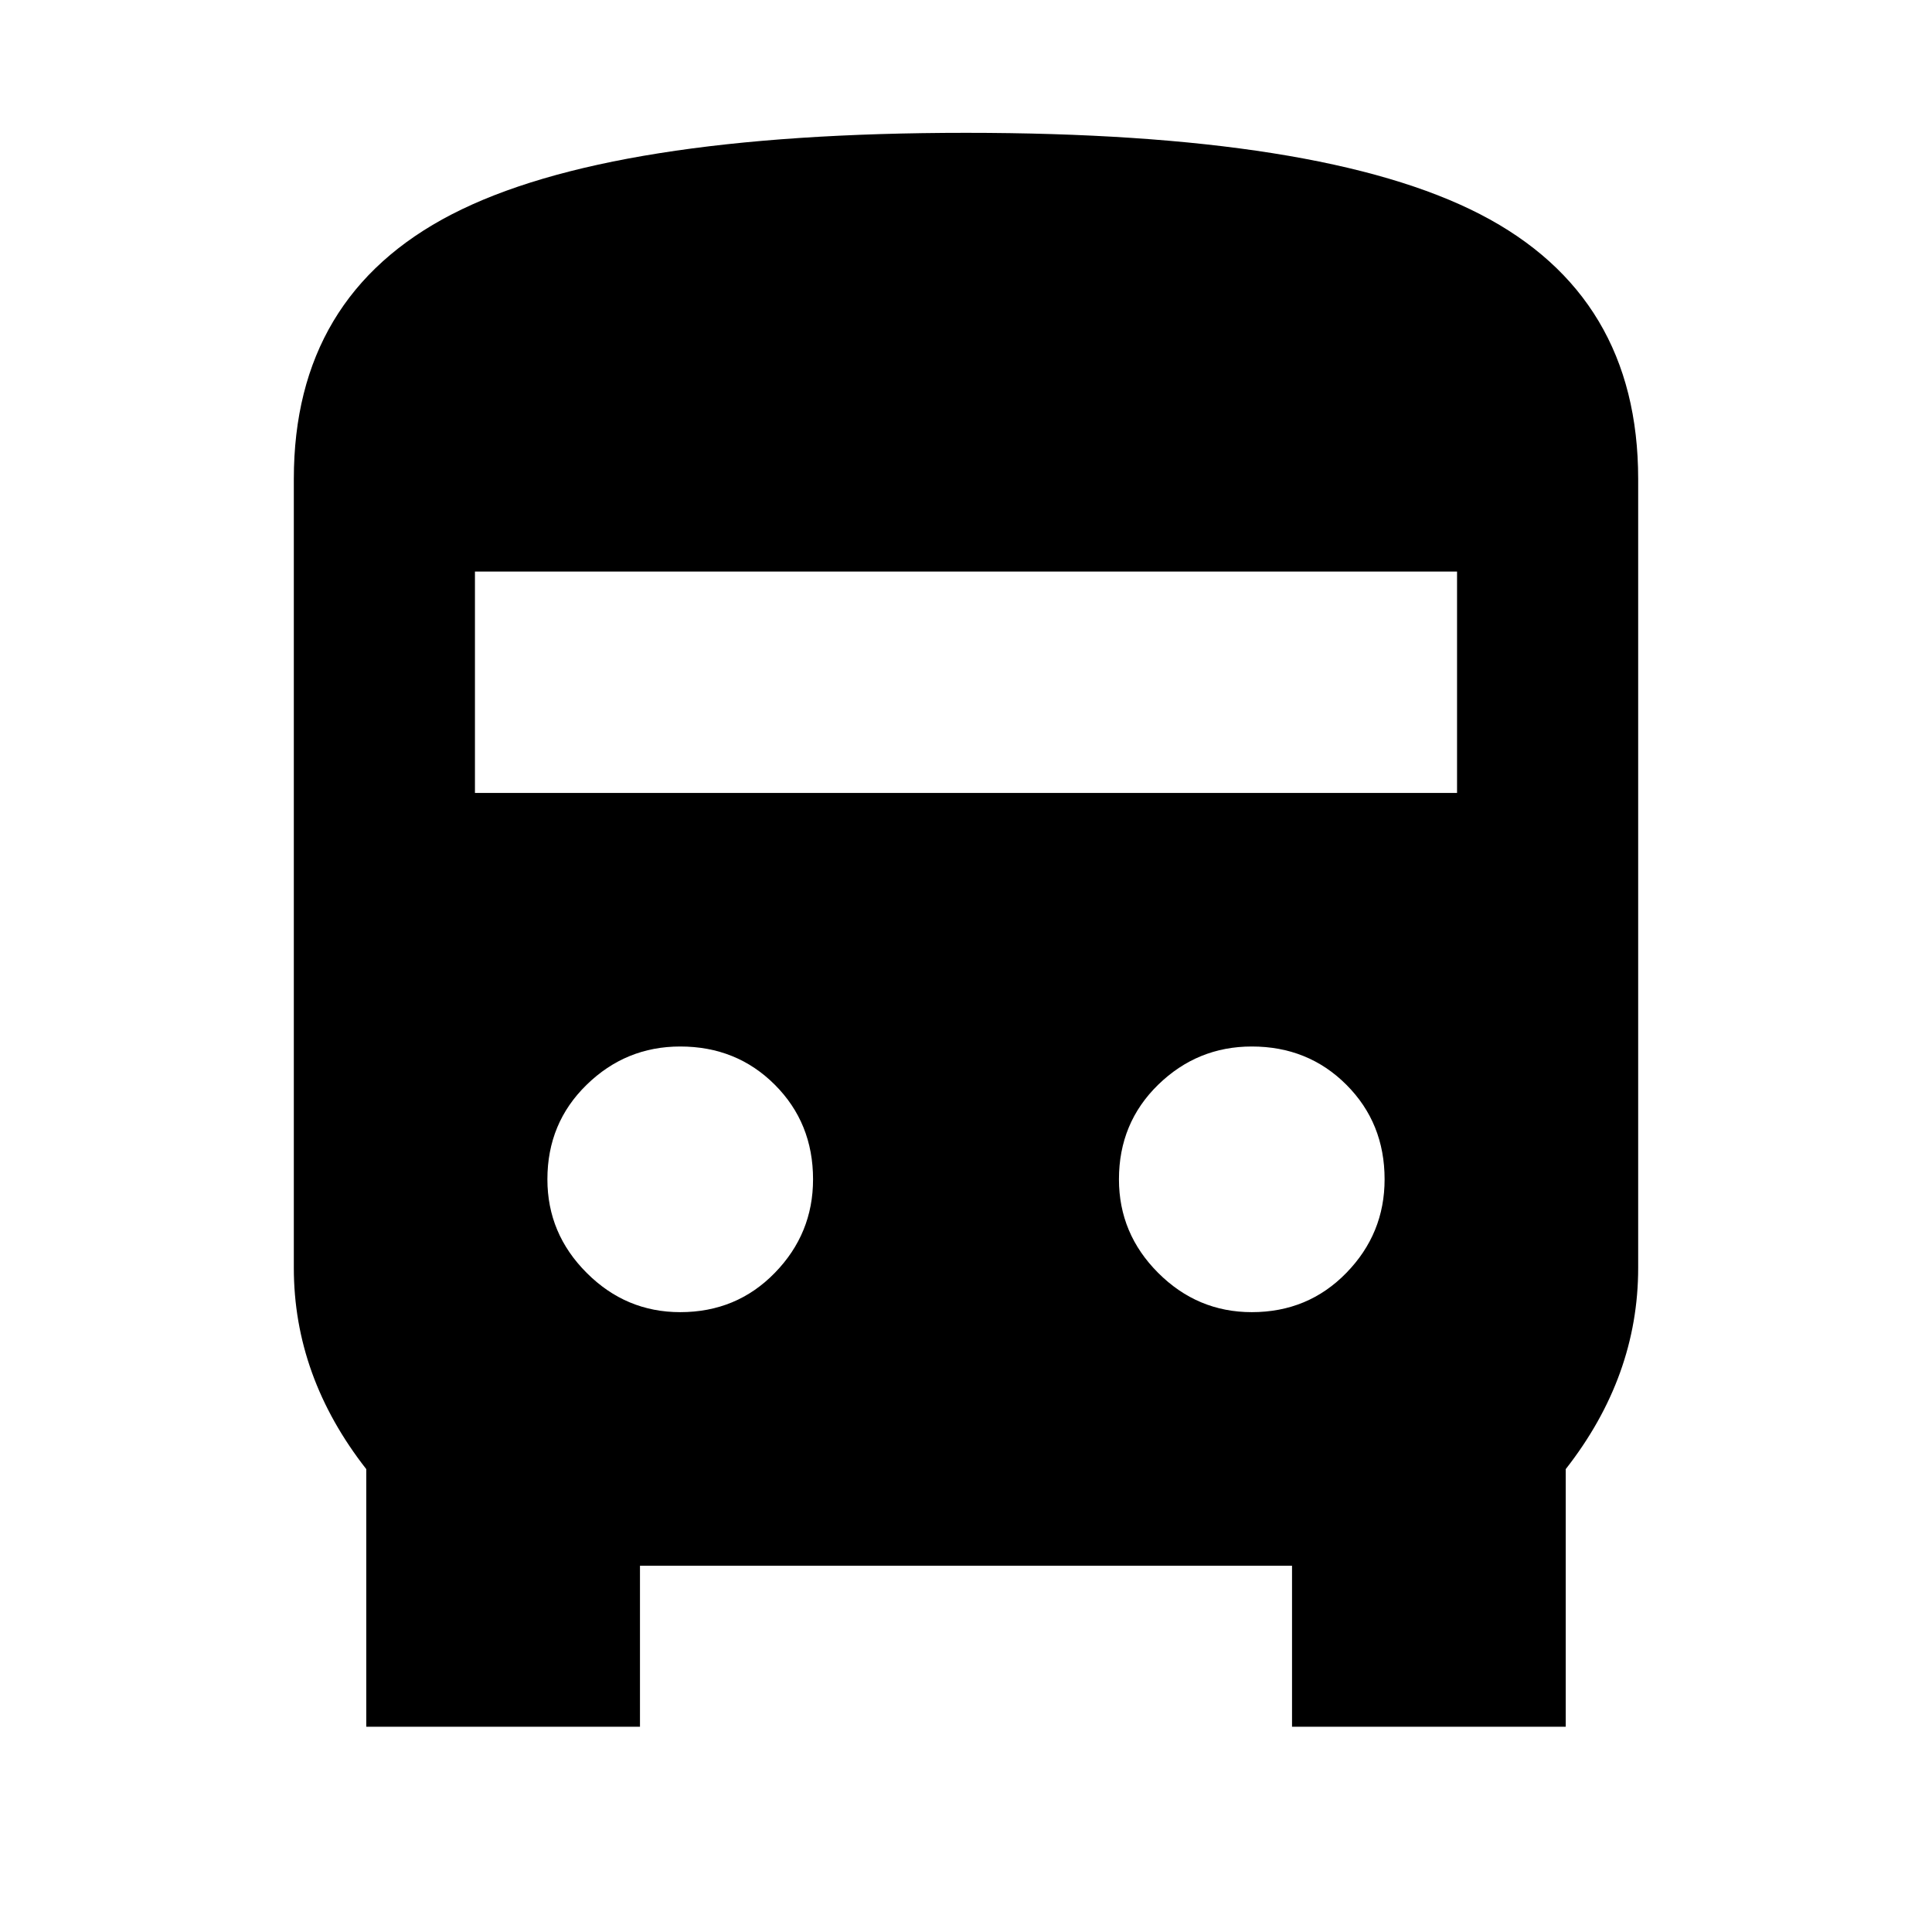 <svg xmlns="http://www.w3.org/2000/svg" height="24" width="24"><path d="M4.55 21.45v-3.2q-.45-.575-.675-1.2-.225-.625-.225-1.3v-9.8q0-2.275 1.963-3.288Q7.575 1.65 12 1.65t6.388 1.012Q20.35 3.675 20.35 5.95v9.8q0 .675-.225 1.3t-.675 1.2v3.2h-3.4v-2h-8.1v2ZM5.9 9.85h12.2V7.1H5.9Zm2.55 6.45q.7 0 1.175-.488.475-.487.475-1.162 0-.7-.475-1.175Q9.15 13 8.45 13q-.675 0-1.162.475-.488.475-.488 1.175 0 .675.488 1.162.487.488 1.162.488Zm7.1 0q.7 0 1.175-.488.475-.487.475-1.162 0-.7-.475-1.175Q16.25 13 15.55 13q-.675 0-1.163.475-.487.475-.487 1.175 0 .675.487 1.162.488.488 1.163.488Z"/></svg>